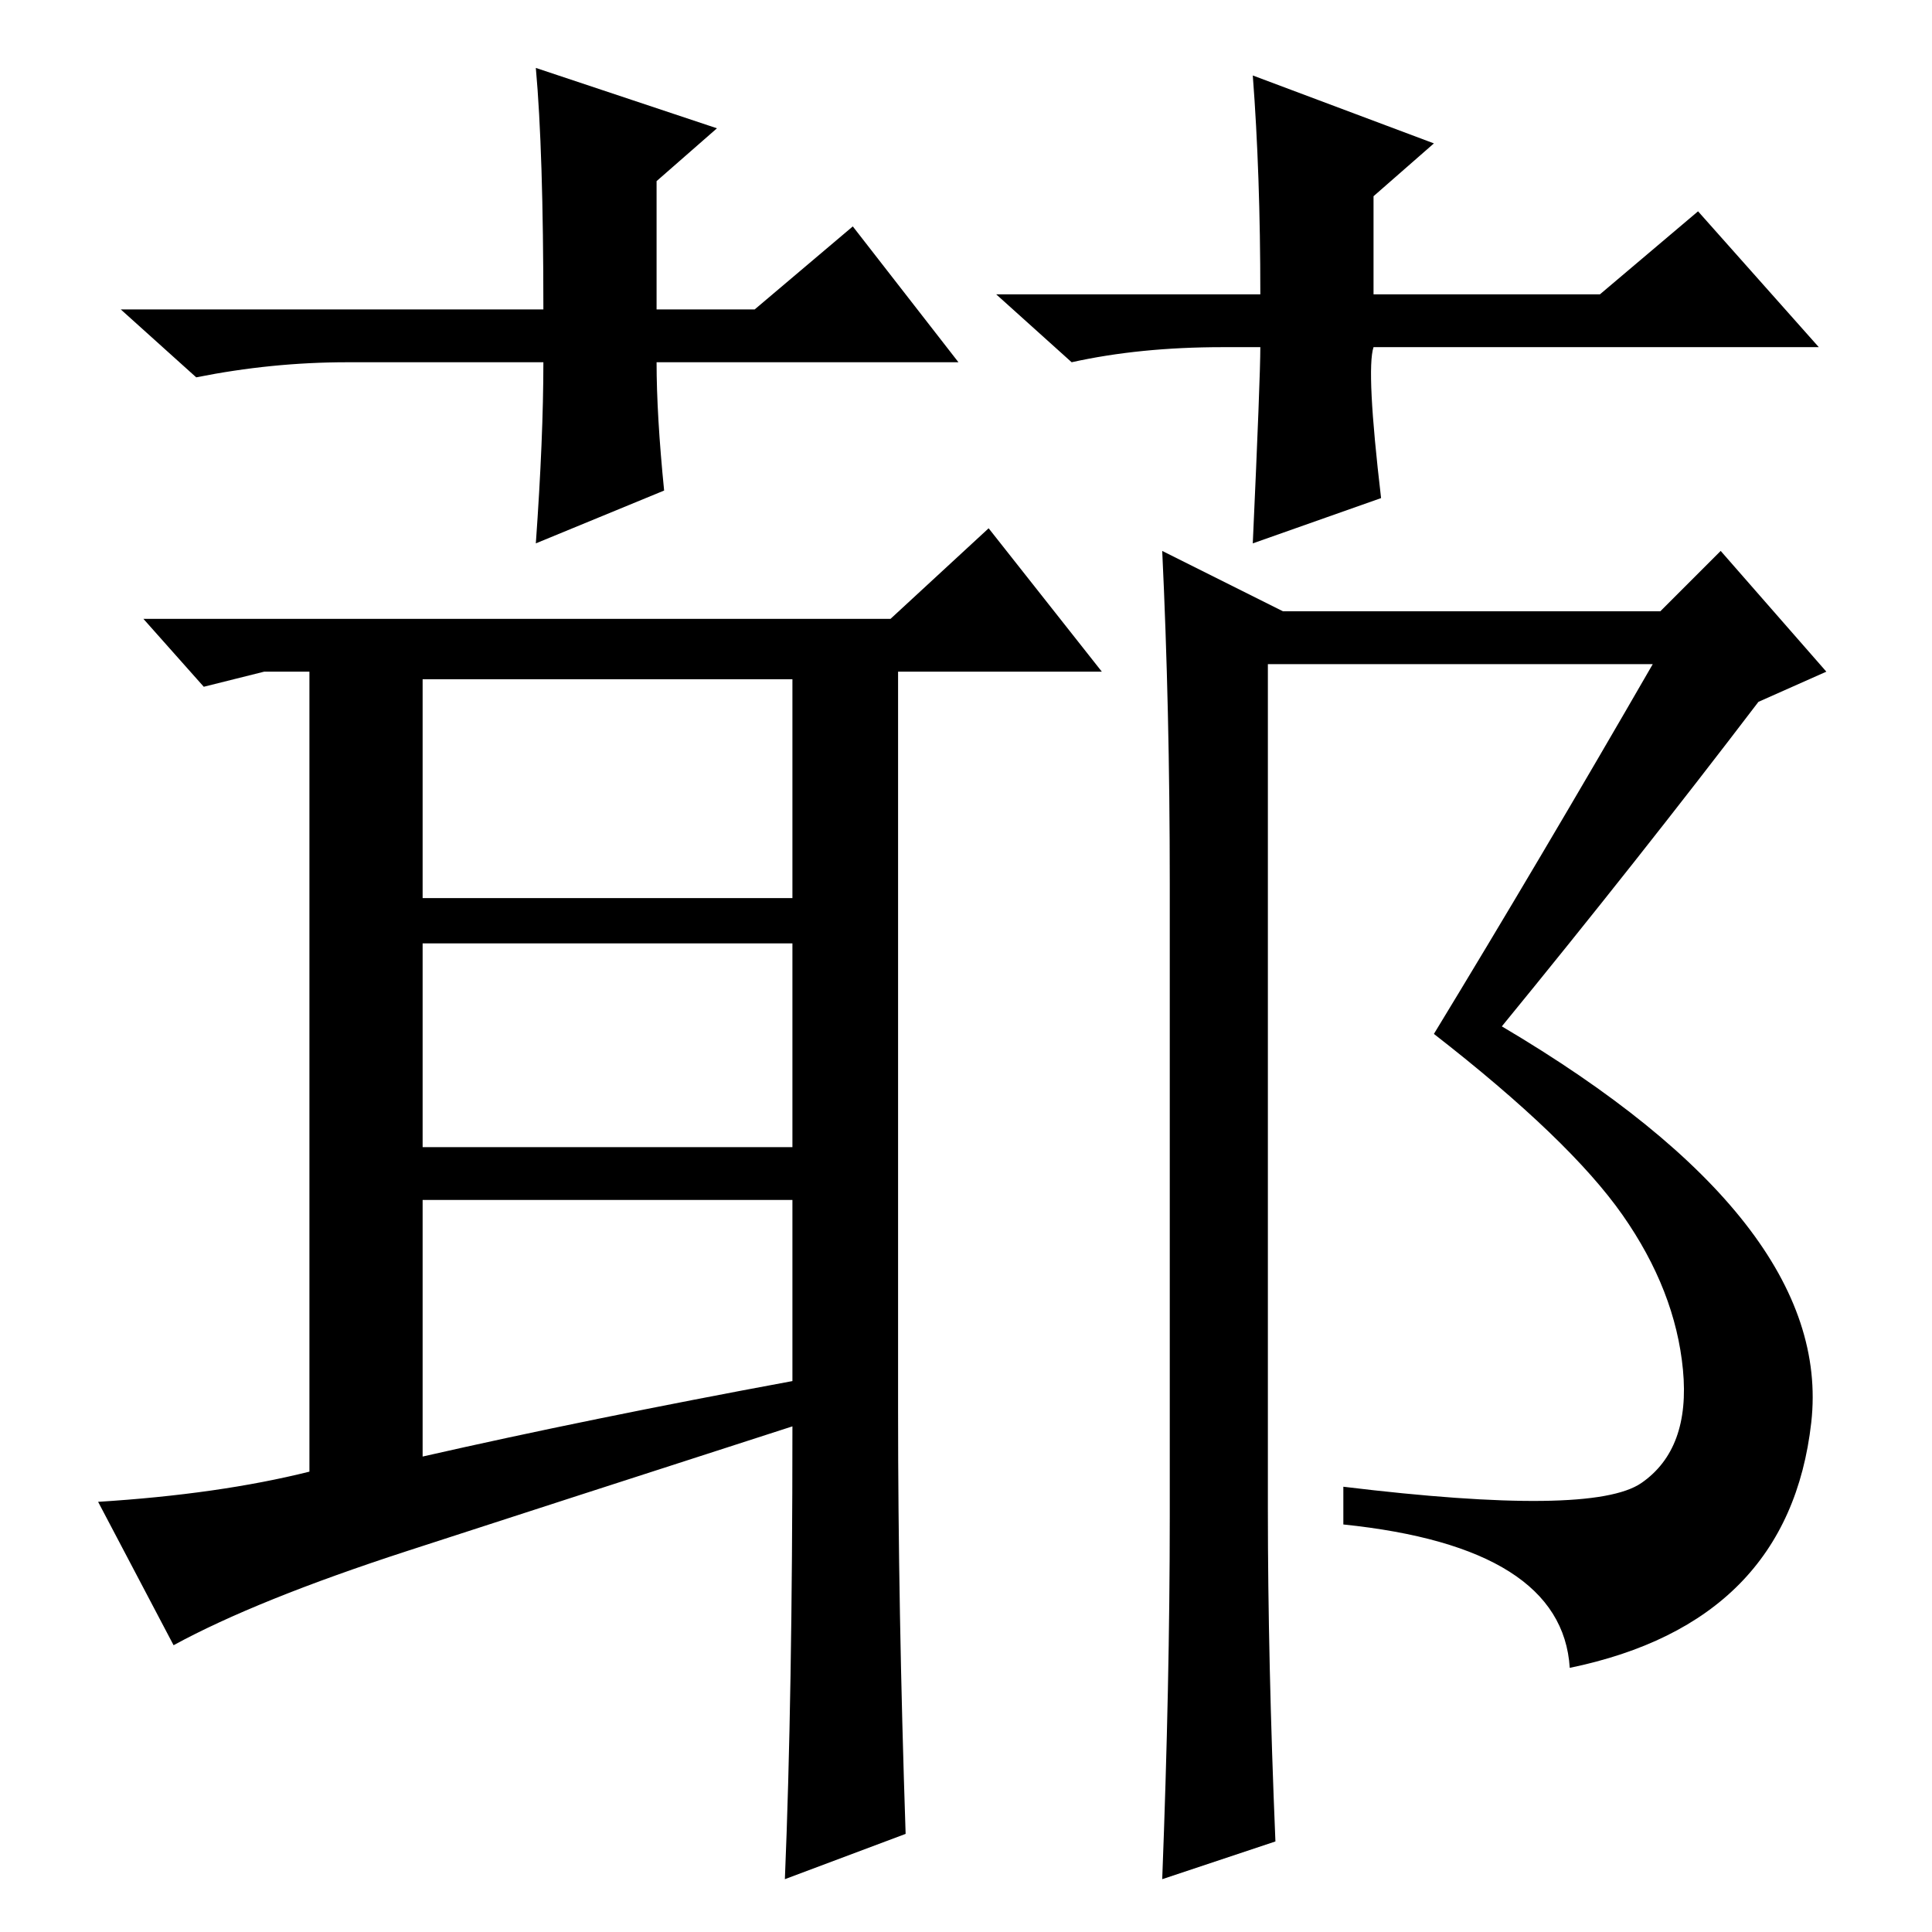 <?xml version="1.0" standalone="no"?>
<!DOCTYPE svg PUBLIC "-//W3C//DTD SVG 1.1//EN" "http://www.w3.org/Graphics/SVG/1.1/DTD/svg11.dtd" >
<svg xmlns="http://www.w3.org/2000/svg" xmlns:xlink="http://www.w3.org/1999/xlink" version="1.1" viewBox="0 -36 256 256">
  <g transform="matrix(1 0 0 -1 0 220)">
   <path fill="currentColor"
d="M119 69q0 -26 1 -56l-16 -6q1 24 1 60q-31 -10 -51 -16.5t-31 -12.5l-10 19q16 1 28 4v106h-6l-8 -2l-8 9h99l13 12l15 -19h-27v-98zM56 137h49v29h-49v-29zM105 73v24h-49v-34q22 5 49 10zM56 104h49v27h-49v-27zM127 208h-40q0 -7 1 -17l-17 -7q1 14 1 24h-26
q-10 0 -20 -2l-10 9h56q0 21 -1 32l24 -8l-8 -7v-17h13l13 11zM162 210q-11 0 -20 -2l-10 9h35q0 16 -1 29l24 -9l-8 -7v-13h30l13 11l16 -18h-59q-1 -3 1 -20l-17 -6q1 22 1 26h-5zM155 55v84q0 23 -1 44l16 -8h50l8 8l14 -16l-9 -4q-16 -21 -34 -43q44 -26 41 -52.5
t-32 -32.5q-1 16 -30 19v5q33 -4 39.5 0.5t5.5 15t-8 20.5t-25 24q14 23 29 49h-51v-112q0 -20 1 -44l-15 -5q1 26 1 48z" />
  </g>

</svg>
